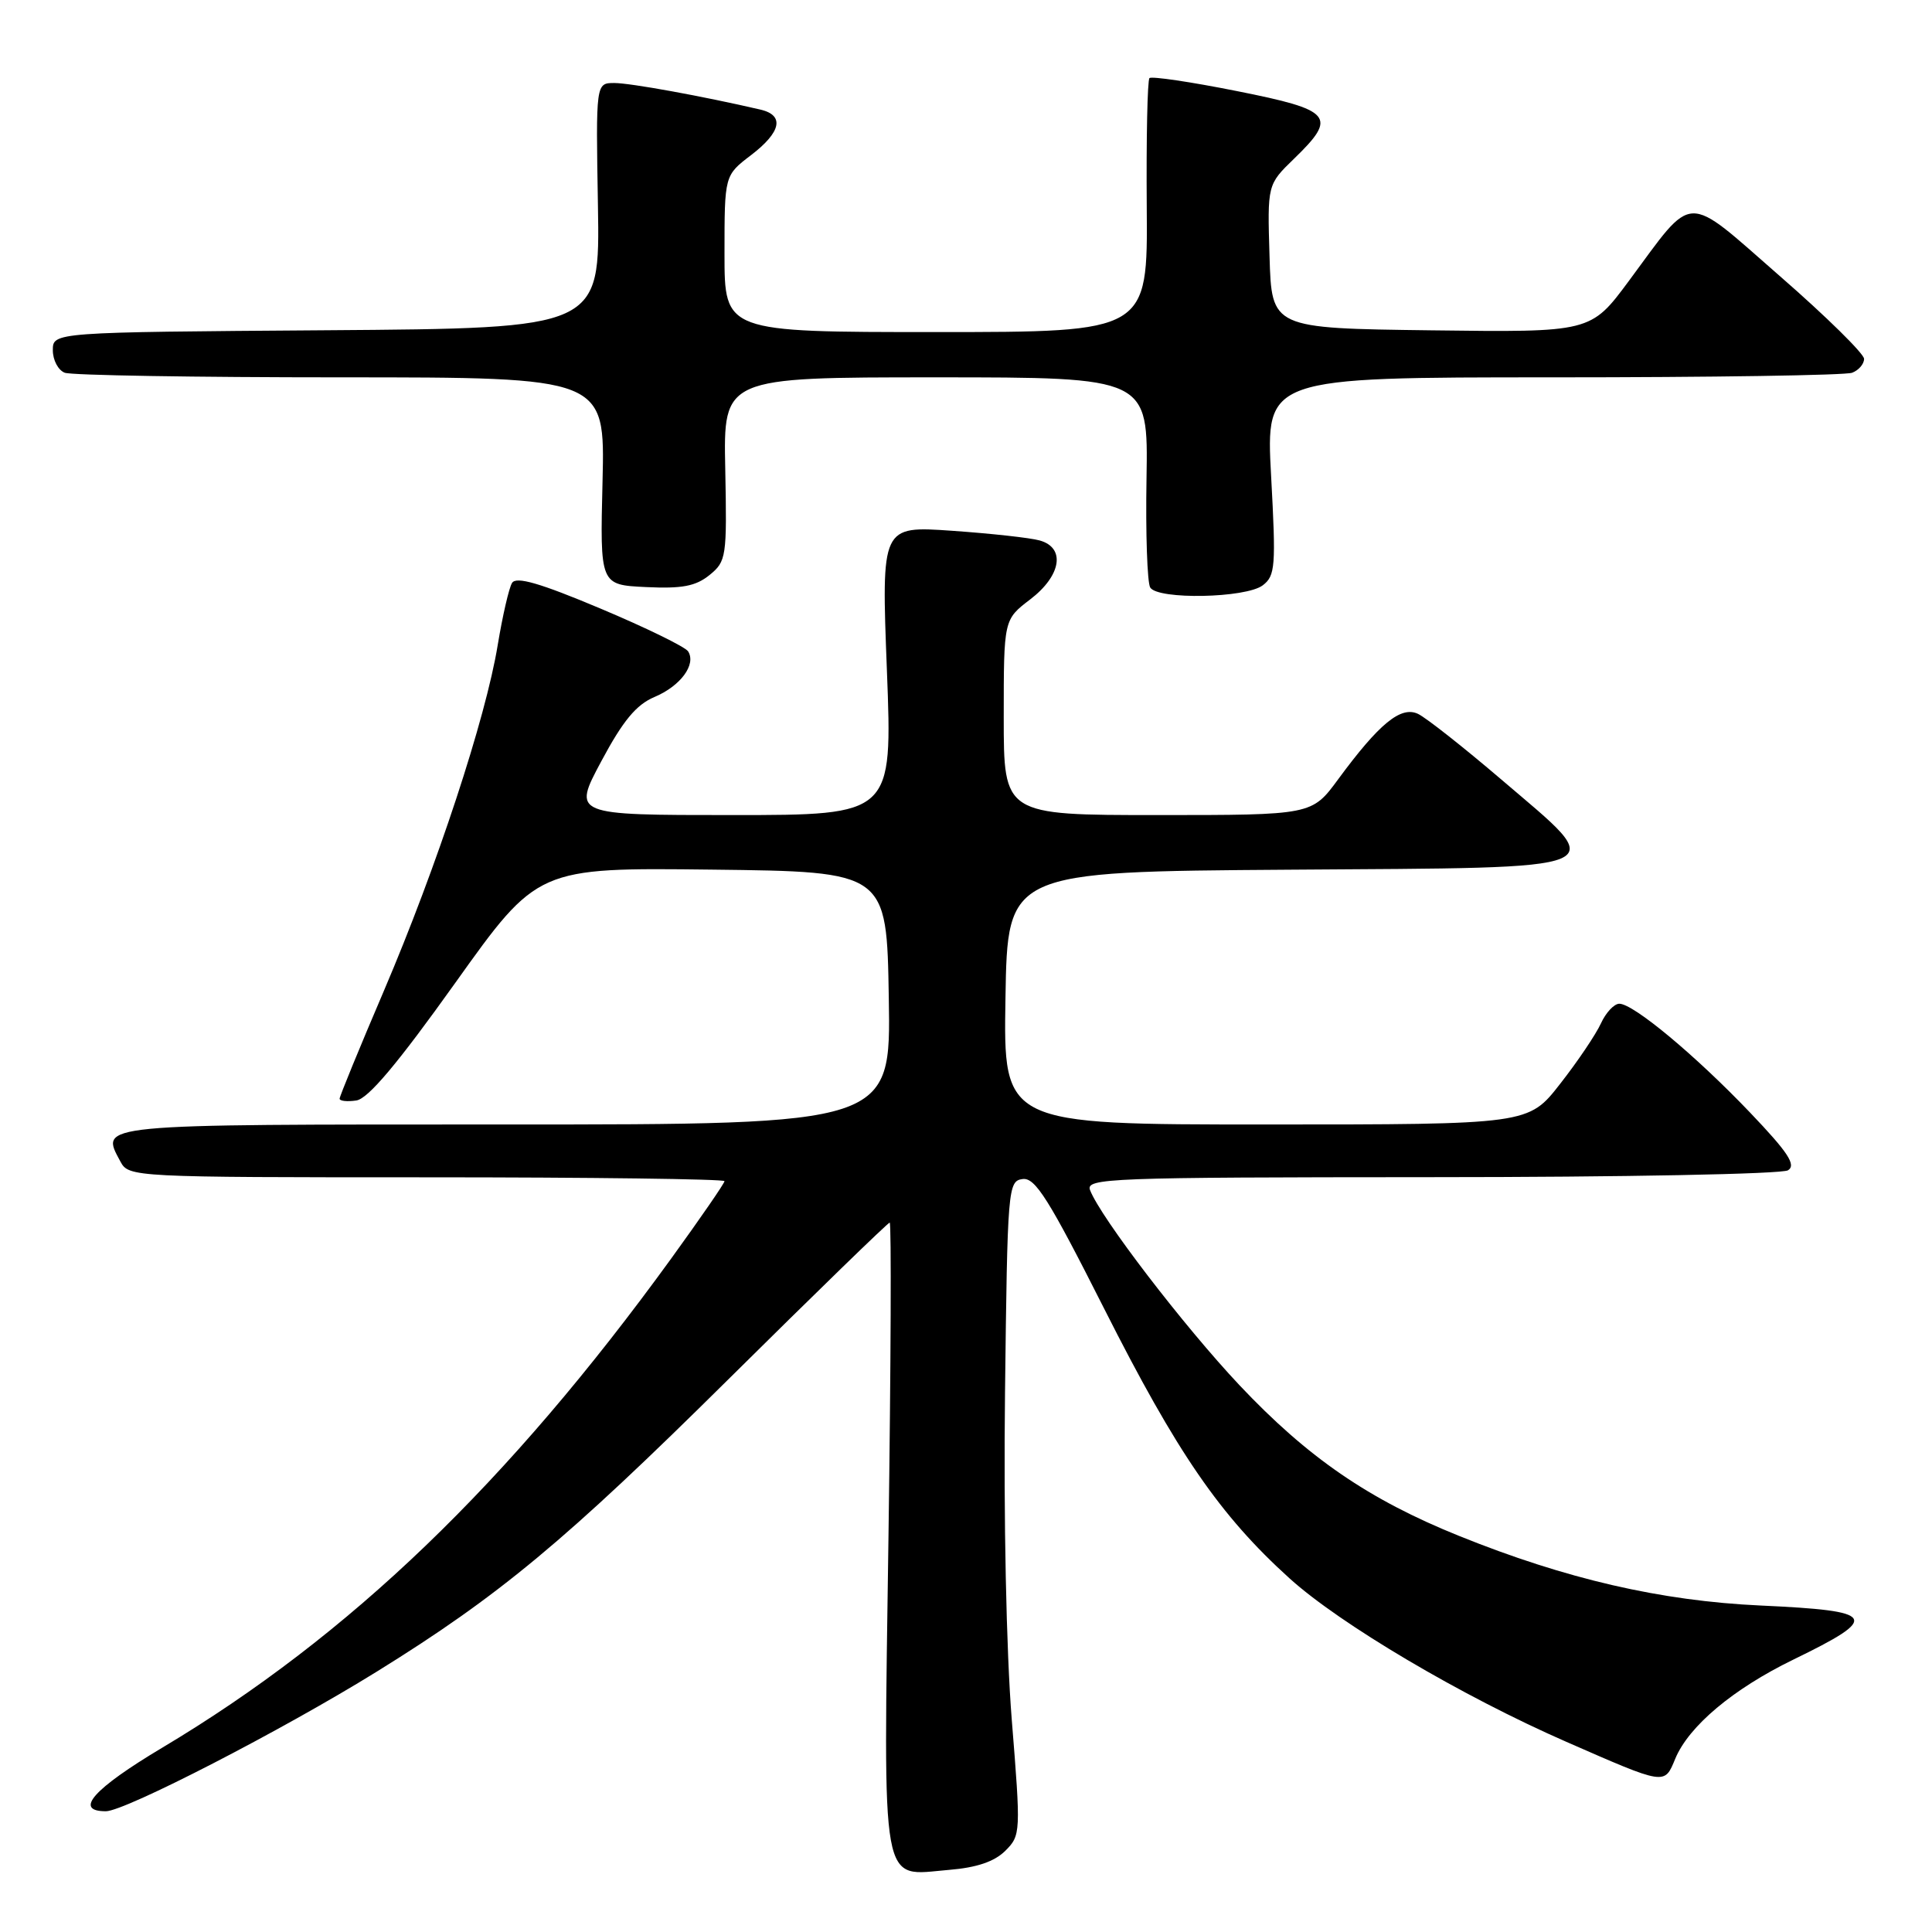 <?xml version="1.0" encoding="UTF-8" standalone="no"?>
<!DOCTYPE svg PUBLIC "-//W3C//DTD SVG 1.1//EN" "http://www.w3.org/Graphics/SVG/1.1/DTD/svg11.dtd" >
<svg xmlns="http://www.w3.org/2000/svg" xmlns:xlink="http://www.w3.org/1999/xlink" version="1.1" viewBox="0 0 256 256">
 <g >
 <path fill="currentColor"
d=" M 133.21 245.24 C 135.26 243.19 135.27 242.86 134.06 227.82 C 133.34 218.80 132.97 201.00 133.17 184.50 C 133.49 157.38 133.56 156.49 135.50 156.23 C 137.17 156.00 138.97 158.88 146.31 173.41 C 155.96 192.52 161.65 200.80 170.87 209.14 C 177.59 215.22 193.70 224.74 207.50 230.78 C 220.77 236.59 220.53 236.55 221.98 233.04 C 223.77 228.72 229.65 223.79 237.60 219.92 C 249.24 214.26 248.75 213.45 233.28 212.74 C 220.06 212.13 207.49 209.23 193.32 203.51 C 181.37 198.69 173.31 193.16 164.24 183.55 C 156.86 175.71 145.83 161.32 144.44 157.70 C 143.83 156.11 146.88 156.00 189.64 155.98 C 214.96 155.98 236.13 155.57 236.92 155.07 C 238.03 154.37 236.94 152.71 231.92 147.45 C 224.68 139.86 216.44 133.00 214.57 133.00 C 213.88 133.00 212.78 134.18 212.13 135.61 C 211.47 137.05 209.05 140.65 206.73 143.61 C 202.53 149.00 202.53 149.00 167.74 149.00 C 132.95 149.00 132.95 149.00 133.23 132.25 C 133.50 115.50 133.50 115.50 170.75 115.24 C 214.94 114.93 213.34 115.61 198.91 103.27 C 193.91 99.00 188.95 95.09 187.89 94.59 C 185.62 93.52 182.76 95.86 177.32 103.25 C 173.83 108.00 173.83 108.00 153.41 108.00 C 133.00 108.00 133.00 108.00 133.00 95.05 C 133.00 82.10 133.00 82.10 136.50 79.43 C 140.63 76.28 141.23 72.57 137.75 71.61 C 136.51 71.26 131.29 70.69 126.14 70.33 C 116.78 69.68 116.78 69.68 117.52 88.84 C 118.26 108.00 118.26 108.00 97.06 108.00 C 75.86 108.00 75.86 108.00 79.68 100.86 C 82.54 95.51 84.30 93.38 86.71 92.36 C 90.18 90.90 92.28 88.05 91.18 86.31 C 90.81 85.72 85.57 83.16 79.55 80.63 C 71.54 77.26 68.40 76.35 67.85 77.24 C 67.44 77.90 66.59 81.61 65.95 85.47 C 64.36 95.19 57.88 114.86 50.88 131.26 C 47.64 138.83 45.00 145.28 45.00 145.58 C 45.00 145.89 46.00 146.00 47.21 145.82 C 48.77 145.60 52.68 140.95 60.33 130.23 C 71.23 114.96 71.23 114.96 94.36 115.23 C 117.50 115.50 117.50 115.50 117.77 132.25 C 118.05 149.00 118.05 149.00 66.99 149.00 C 12.18 149.00 13.27 148.89 15.96 153.92 C 17.06 155.97 17.60 156.00 56.54 156.00 C 78.24 156.00 96.00 156.23 96.00 156.51 C 96.00 156.79 92.82 161.40 88.94 166.76 C 67.32 196.58 46.30 216.78 21.48 231.59 C 12.37 237.03 9.73 240.00 14.03 240.00 C 16.55 240.00 37.36 229.28 49.86 221.54 C 66.14 211.46 74.94 204.14 96.49 182.79 C 108.03 171.36 117.66 162.00 117.89 162.00 C 118.12 162.00 118.05 180.68 117.73 203.50 C 117.06 251.25 116.57 248.53 125.74 247.77 C 129.43 247.47 131.77 246.67 133.21 245.24 Z  M 167.32 77.56 C 168.99 76.29 169.08 75.06 168.43 63.09 C 167.72 50.00 167.72 50.00 205.78 50.00 C 226.71 50.00 244.55 49.73 245.42 49.39 C 246.29 49.06 247.00 48.23 247.00 47.55 C 247.00 46.88 242.00 41.95 235.88 36.62 C 223.05 25.42 224.62 25.37 215.83 37.23 C 210.78 44.04 210.78 44.04 189.64 43.77 C 168.50 43.50 168.50 43.50 168.22 33.98 C 167.93 24.46 167.93 24.46 171.47 21.03 C 177.26 15.42 176.57 14.59 163.90 12.07 C 157.80 10.85 152.58 10.08 152.31 10.35 C 152.04 10.63 151.88 18.31 151.95 27.42 C 152.08 44.00 152.08 44.00 124.04 44.00 C 96.00 44.00 96.00 44.00 96.00 33.62 C 96.00 23.24 96.00 23.24 99.50 20.57 C 103.52 17.50 103.99 15.27 100.75 14.52 C 93.13 12.75 83.52 11.00 81.41 11.00 C 78.95 11.00 78.95 11.00 79.23 27.25 C 79.50 43.50 79.50 43.50 43.25 43.76 C 7.00 44.02 7.00 44.02 7.00 46.41 C 7.00 47.71 7.71 49.06 8.58 49.39 C 9.45 49.73 25.92 50.00 45.17 50.00 C 80.17 50.00 80.17 50.00 79.84 63.75 C 79.50 77.50 79.50 77.50 85.59 77.79 C 90.37 78.02 92.17 77.68 94.01 76.20 C 96.25 74.38 96.33 73.82 96.10 62.15 C 95.85 50.00 95.85 50.00 124.00 50.00 C 152.14 50.00 152.14 50.00 151.92 63.35 C 151.79 70.69 152.02 77.22 152.41 77.85 C 153.42 79.49 165.07 79.26 167.32 77.56 Z "/>
</g>
</svg>